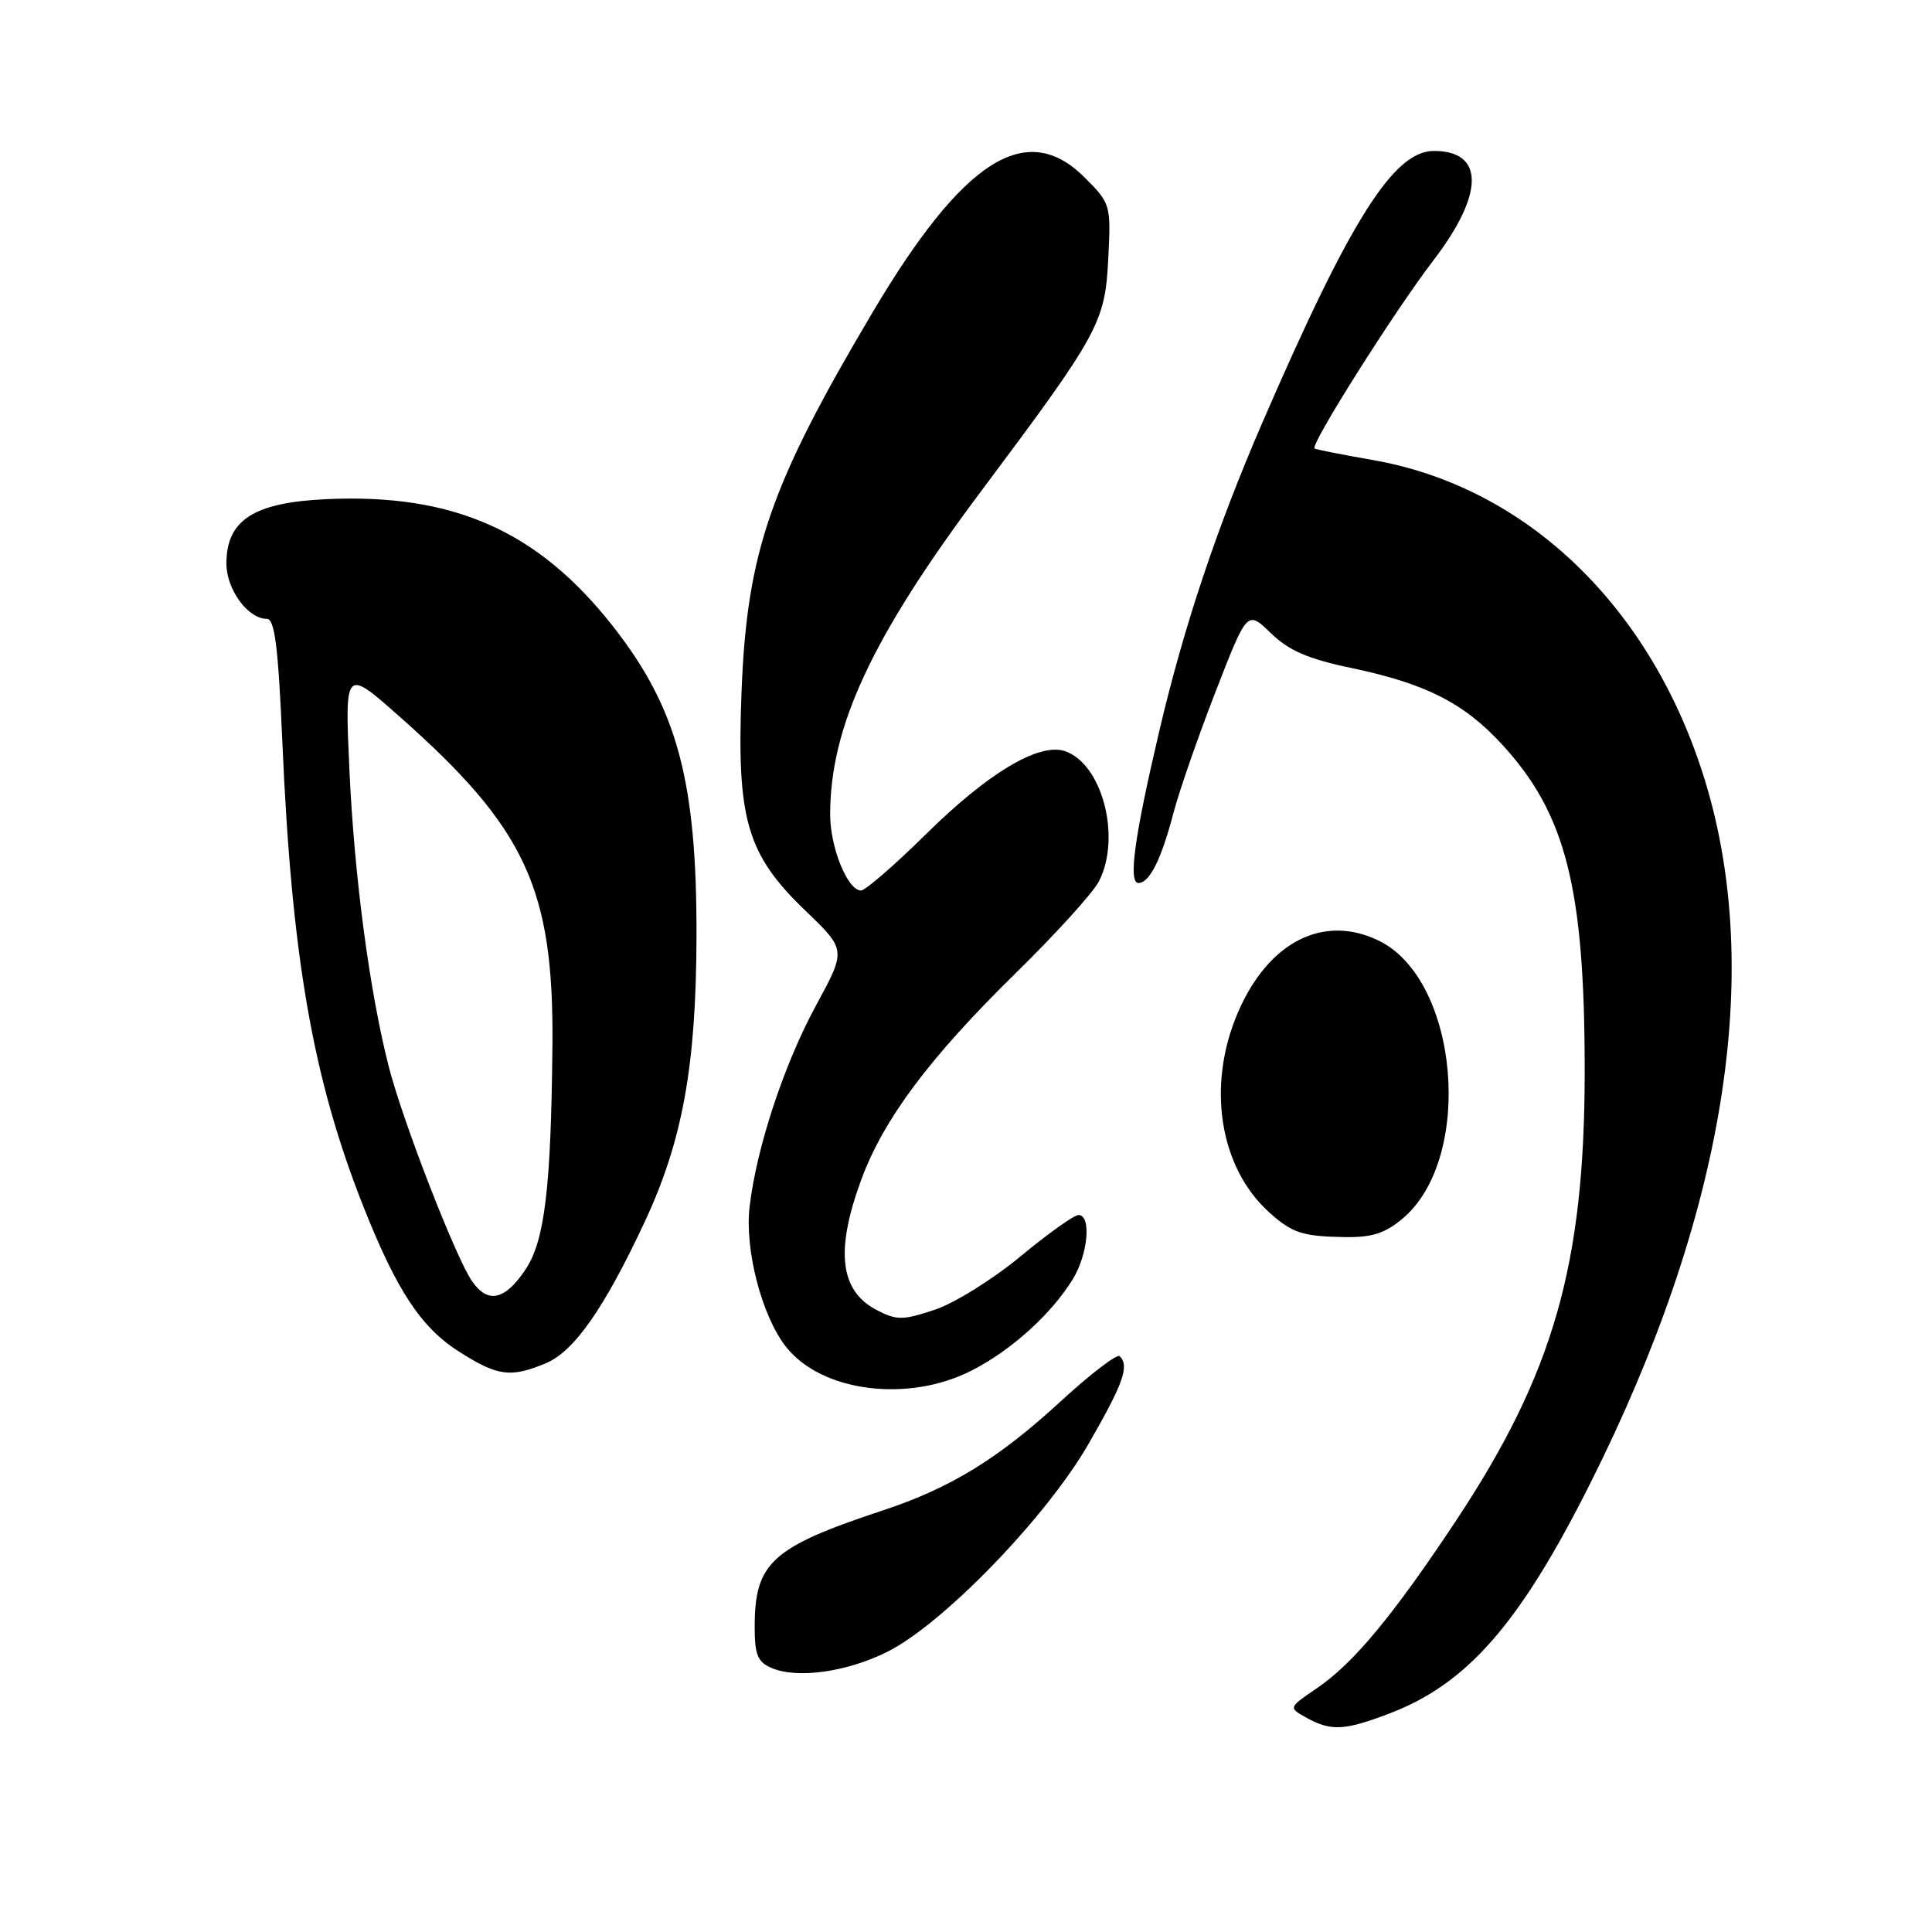 <?xml version="1.0" encoding="UTF-8" standalone="no"?>
<!DOCTYPE svg PUBLIC "-//W3C//DTD SVG 1.1//EN" "http://www.w3.org/Graphics/SVG/1.1/DTD/svg11.dtd" >
<svg xmlns="http://www.w3.org/2000/svg" xmlns:xlink="http://www.w3.org/1999/xlink" version="1.1" viewBox="0 0 256 256">
 <g >
 <path fill="currentColor"
d=" M 184.05 227.07 C 194.41 223.14 201.37 215.18 210.72 196.55 C 228.50 161.13 233.75 129.00 225.93 103.46 C 218.90 80.47 202.31 64.49 181.82 60.94 C 177.80 60.24 174.35 59.56 174.18 59.43 C 173.57 58.97 184.84 41.13 189.94 34.49 C 196.69 25.68 196.71 20.00 190.00 20.00 C 184.66 20.00 178.92 29.10 167.27 56.00 C 161.21 69.99 156.85 83.05 153.58 97.00 C 150.31 110.92 149.48 117.00 150.85 117.00 C 152.32 117.00 153.88 113.87 155.50 107.68 C 156.25 104.83 158.75 97.63 161.06 91.68 C 165.26 80.86 165.26 80.86 168.39 83.89 C 170.78 86.21 173.29 87.30 179.01 88.50 C 188.89 90.57 193.95 93.13 199.01 98.62 C 207.50 107.84 209.99 117.66 209.98 142.00 C 209.97 167.55 205.84 181.98 193.01 201.38 C 184.62 214.04 179.35 220.40 174.49 223.70 C 170.71 226.27 170.71 226.27 173.10 227.60 C 176.36 229.41 178.13 229.32 184.05 227.07 Z  M 117.54 218.89 C 124.91 215.24 138.69 201.00 144.27 191.27 C 148.87 183.27 149.67 181.01 148.37 179.70 C 148.02 179.36 144.54 182.02 140.62 185.62 C 132.28 193.29 125.98 197.16 117.00 200.13 C 102.25 205.01 100.00 207.05 100.00 215.58 C 100.00 219.28 100.39 220.23 102.25 221.02 C 105.65 222.47 112.16 221.56 117.54 218.89 Z  M 128.78 181.59 C 133.99 178.93 139.32 174.11 142.15 169.50 C 144.17 166.21 144.64 161.00 142.91 161.00 C 142.31 161.00 138.84 163.47 135.21 166.49 C 131.57 169.50 126.47 172.68 123.86 173.55 C 119.61 174.96 118.83 174.96 116.19 173.60 C 111.28 171.06 110.65 165.74 114.13 156.29 C 117.08 148.29 123.16 140.16 134.52 129.01 C 139.84 123.80 144.82 118.31 145.60 116.81 C 148.63 110.95 146.03 101.10 141.04 99.51 C 137.60 98.42 130.86 102.47 122.71 110.52 C 118.54 114.63 114.66 118.00 114.09 118.00 C 112.32 118.00 110.00 112.30 110.00 107.94 C 110.00 96.30 115.50 84.49 129.88 65.25 C 145.67 44.14 146.42 42.77 146.85 34.30 C 147.21 27.11 147.17 26.97 143.71 23.51 C 136.01 15.81 127.65 21.12 115.65 41.34 C 102.05 64.26 98.98 73.16 98.26 91.61 C 97.60 108.59 98.94 113.19 106.72 120.67 C 112.13 125.86 112.13 125.86 108.15 133.18 C 103.90 140.99 100.26 152.01 99.33 159.86 C 98.65 165.57 100.94 174.38 104.15 178.46 C 108.86 184.45 120.33 185.91 128.78 181.59 Z  M 72.34 180.63 C 76.07 179.07 80.06 173.37 85.38 162.00 C 90.45 151.18 92.25 141.24 92.29 124.00 C 92.33 103.45 89.74 93.85 81.23 83.00 C 71.31 70.35 60.11 65.37 43.27 66.14 C 33.62 66.58 30.00 68.91 30.00 74.67 C 30.00 78.11 32.85 82.00 35.35 82.00 C 36.40 82.00 36.86 85.61 37.41 98.25 C 38.64 126.84 41.45 142.97 48.17 159.92 C 52.58 171.04 55.81 175.92 60.87 179.13 C 65.97 182.36 67.66 182.59 72.34 180.63 Z  M 185.85 161.47 C 195.36 153.47 193.34 129.84 182.71 124.65 C 175.38 121.07 168.06 124.79 164.03 134.16 C 159.87 143.81 161.57 154.67 168.15 160.62 C 171.21 163.38 172.55 163.83 178.17 163.92 C 181.79 163.98 183.53 163.43 185.85 161.47 Z  M 62.57 169.80 C 60.41 166.72 53.36 148.57 51.51 141.32 C 48.97 131.40 46.94 116.09 46.30 102.01 C 45.68 88.51 45.68 88.51 53.01 95.01 C 69.66 109.75 73.38 117.76 73.20 138.50 C 73.02 157.42 72.18 164.44 69.61 168.25 C 66.89 172.29 64.66 172.78 62.57 169.80 Z "/>
</g>
</svg>